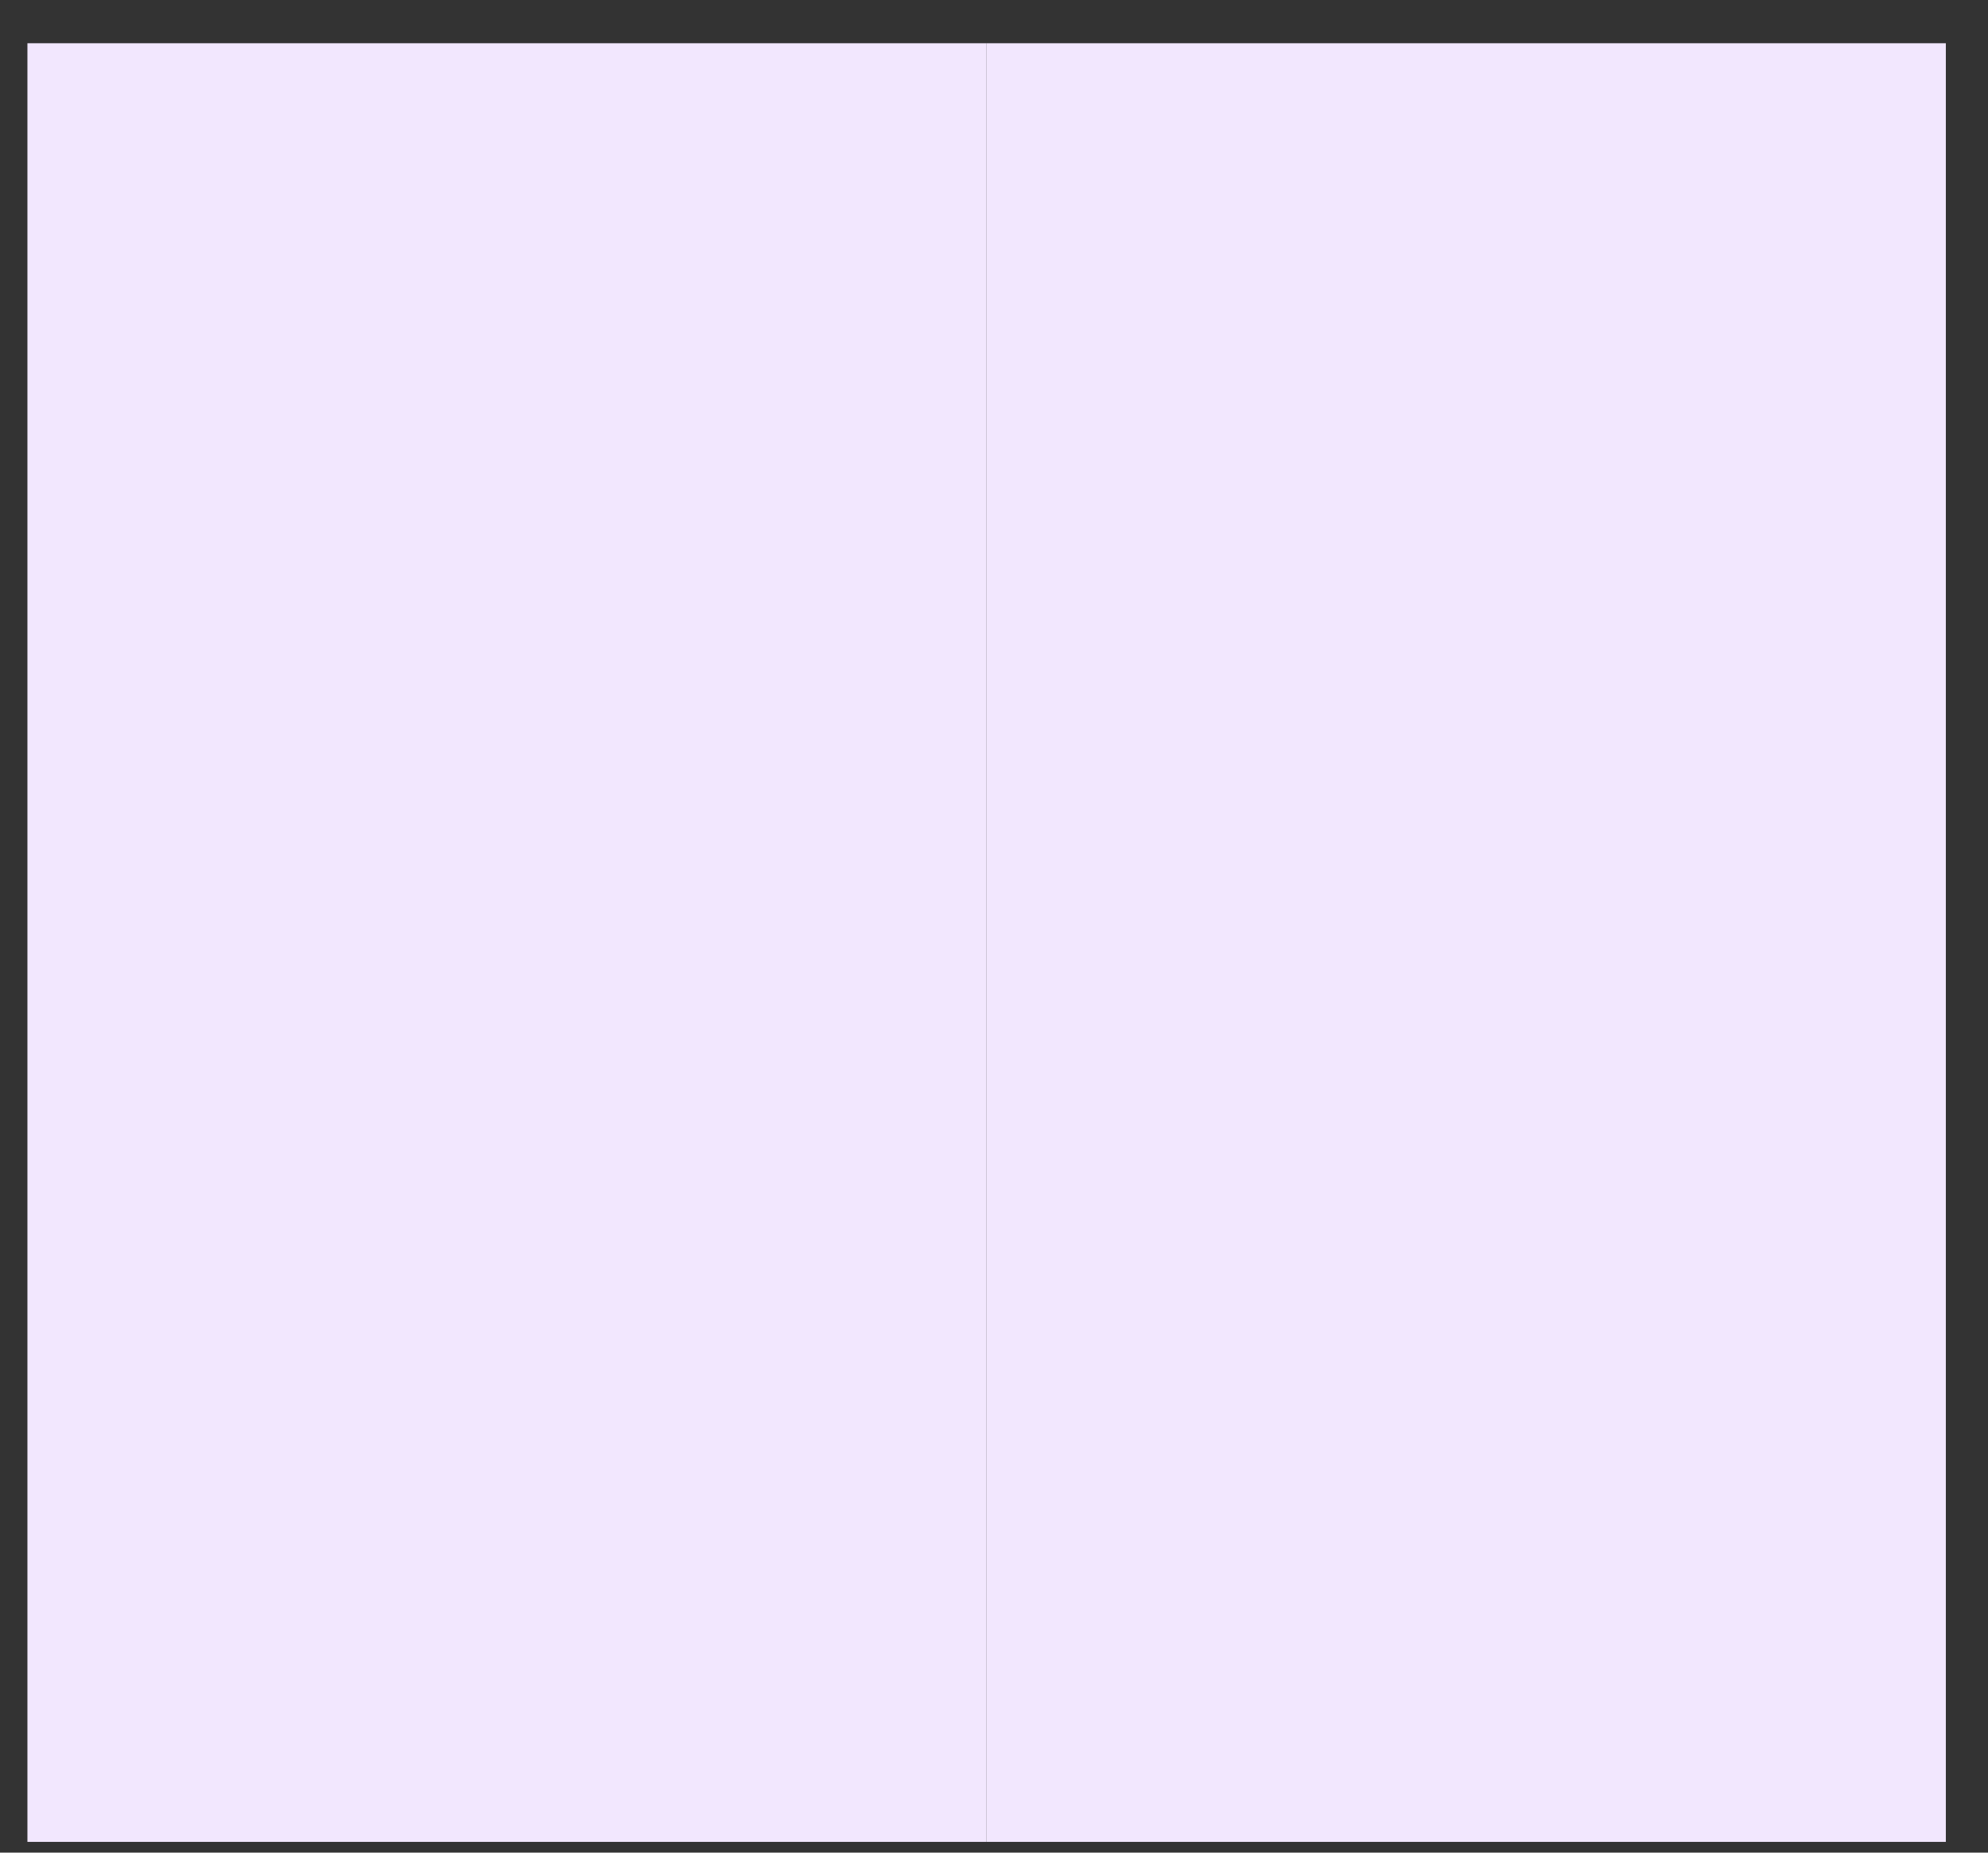 <svg width="44" height="41" viewBox="0 0 44 41" fill="none" xmlns="http://www.w3.org/2000/svg">
<rect x="0" y="0" width="44" height="41" fill="#333333" stroke="none"/>
<rect x="21.837" y="0.957" width="21.23" height="39.805" fill="#F2E7FE"/>
<rect x="0.607" y="0.957" width="21.23" height="39.805" fill="#F2E7FE"/>
</svg>
